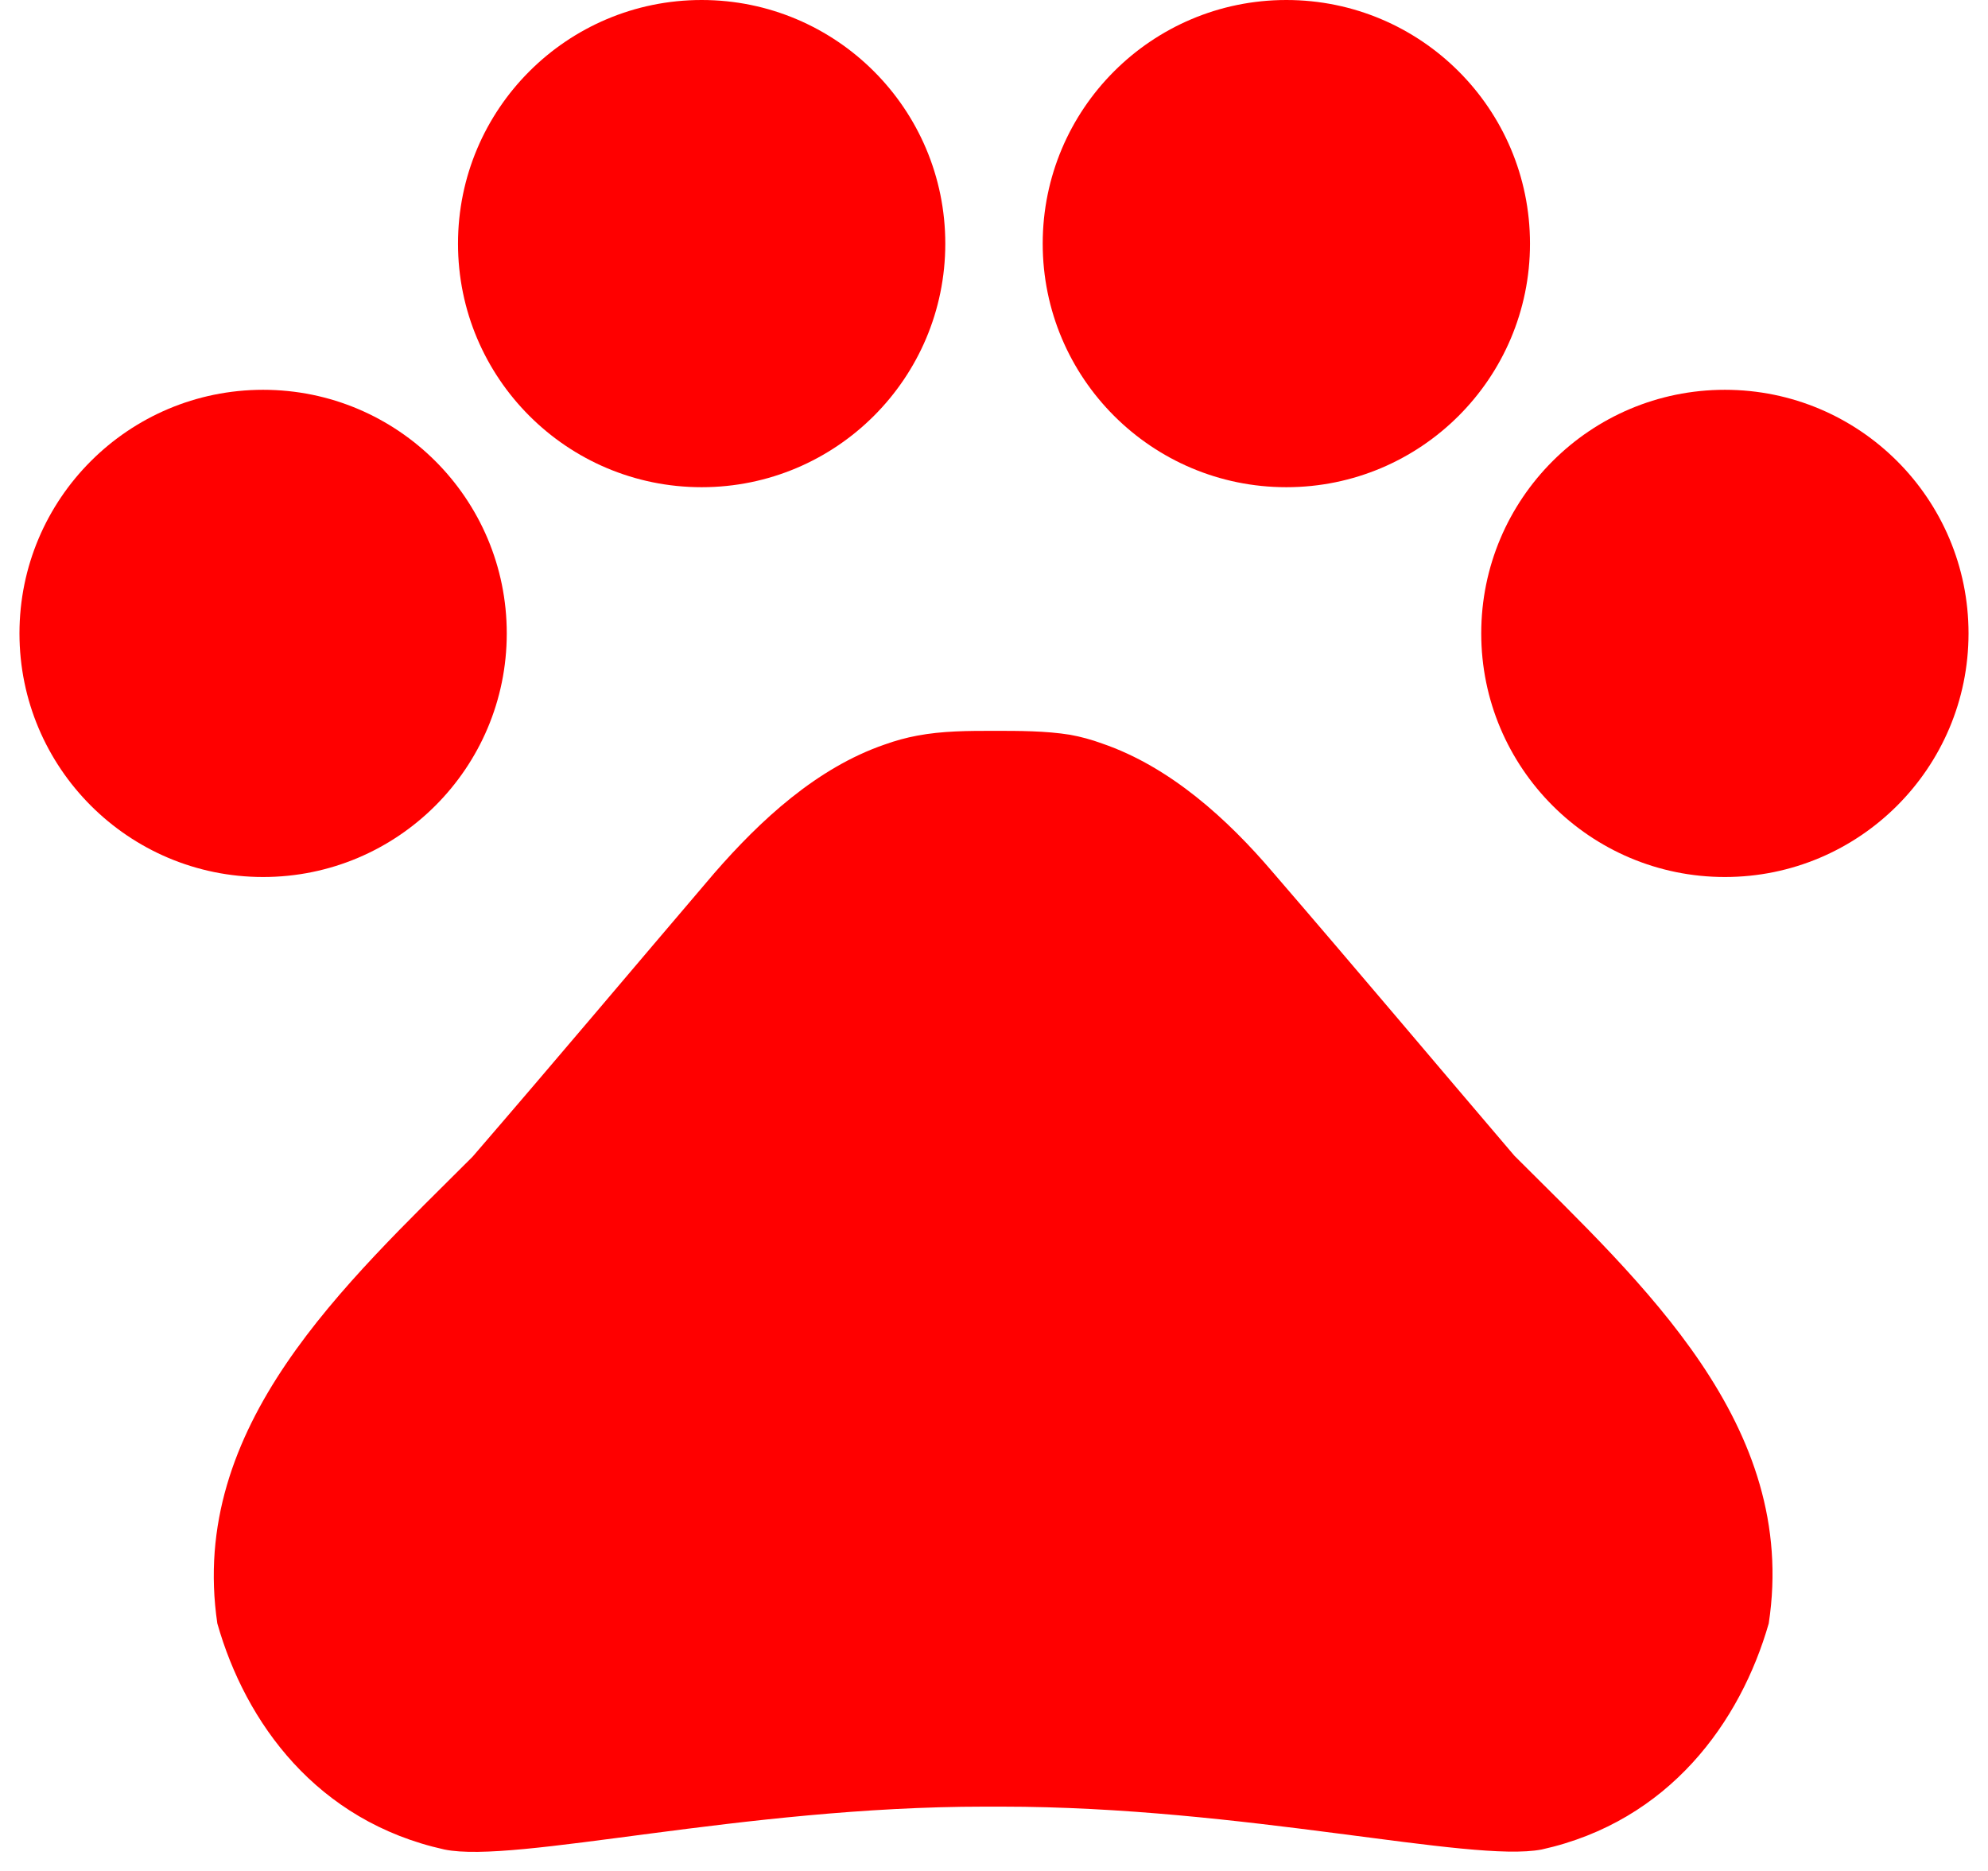 <svg width="34" height="32" viewBox="0 0 34 32" fill="none" xmlns="http://www.w3.org/2000/svg">
    <path d="M4.5 15C6.801 15 8.667 13.134 8.667 10.833C8.667 8.532 6.801 6.667 4.5 6.667C2.199 6.667 0.333 8.532 0.333 10.833C0.333 13.134 2.199 15 4.5 15Z" fill="red"/>
    <path d="M12 8.333C14.301 8.333 16.167 6.468 16.167 4.167C16.167 1.865 14.301 0 12 0C9.699 0 7.833 1.865 7.833 4.167C7.833 6.468 9.699 8.333 12 8.333Z" fill="red"/>
    <path d="M22 8.333C24.301 8.333 26.167 6.468 26.167 4.167C26.167 1.865 24.301 0 22 0C19.699 0 17.833 1.865 17.833 4.167C17.833 6.468 19.699 8.333 22 8.333Z" fill="red"/>
    <path d="M29.5 15C31.801 15 33.667 13.134 33.667 10.833C33.667 8.532 31.801 6.667 29.5 6.667C27.199 6.667 25.333 8.532 25.333 10.833C25.333 13.134 27.199 15 29.5 15Z" fill="red"/>
    <path d="M25.9 19.767C24.45 18.067 23.233 16.617 21.767 14.917C21 14.017 20.017 13.117 18.85 12.717C18.667 12.65 18.483 12.6 18.3 12.567C17.883 12.5 17.433 12.5 17 12.5C16.567 12.5 16.117 12.5 15.683 12.583C15.5 12.617 15.317 12.667 15.133 12.733C13.967 13.133 13 14.033 12.217 14.933C10.767 16.633 9.55 18.083 8.083 19.783C5.9 21.967 3.217 24.383 3.717 27.767C4.2 29.467 5.417 31.15 7.6 31.633C8.817 31.883 12.7 30.9 16.833 30.9H17.133C21.267 30.9 25.15 31.867 26.367 31.633C28.55 31.15 29.767 29.45 30.25 27.767C30.767 24.367 28.083 21.95 25.9 19.767V19.767Z" fill="red"/>
</svg>
